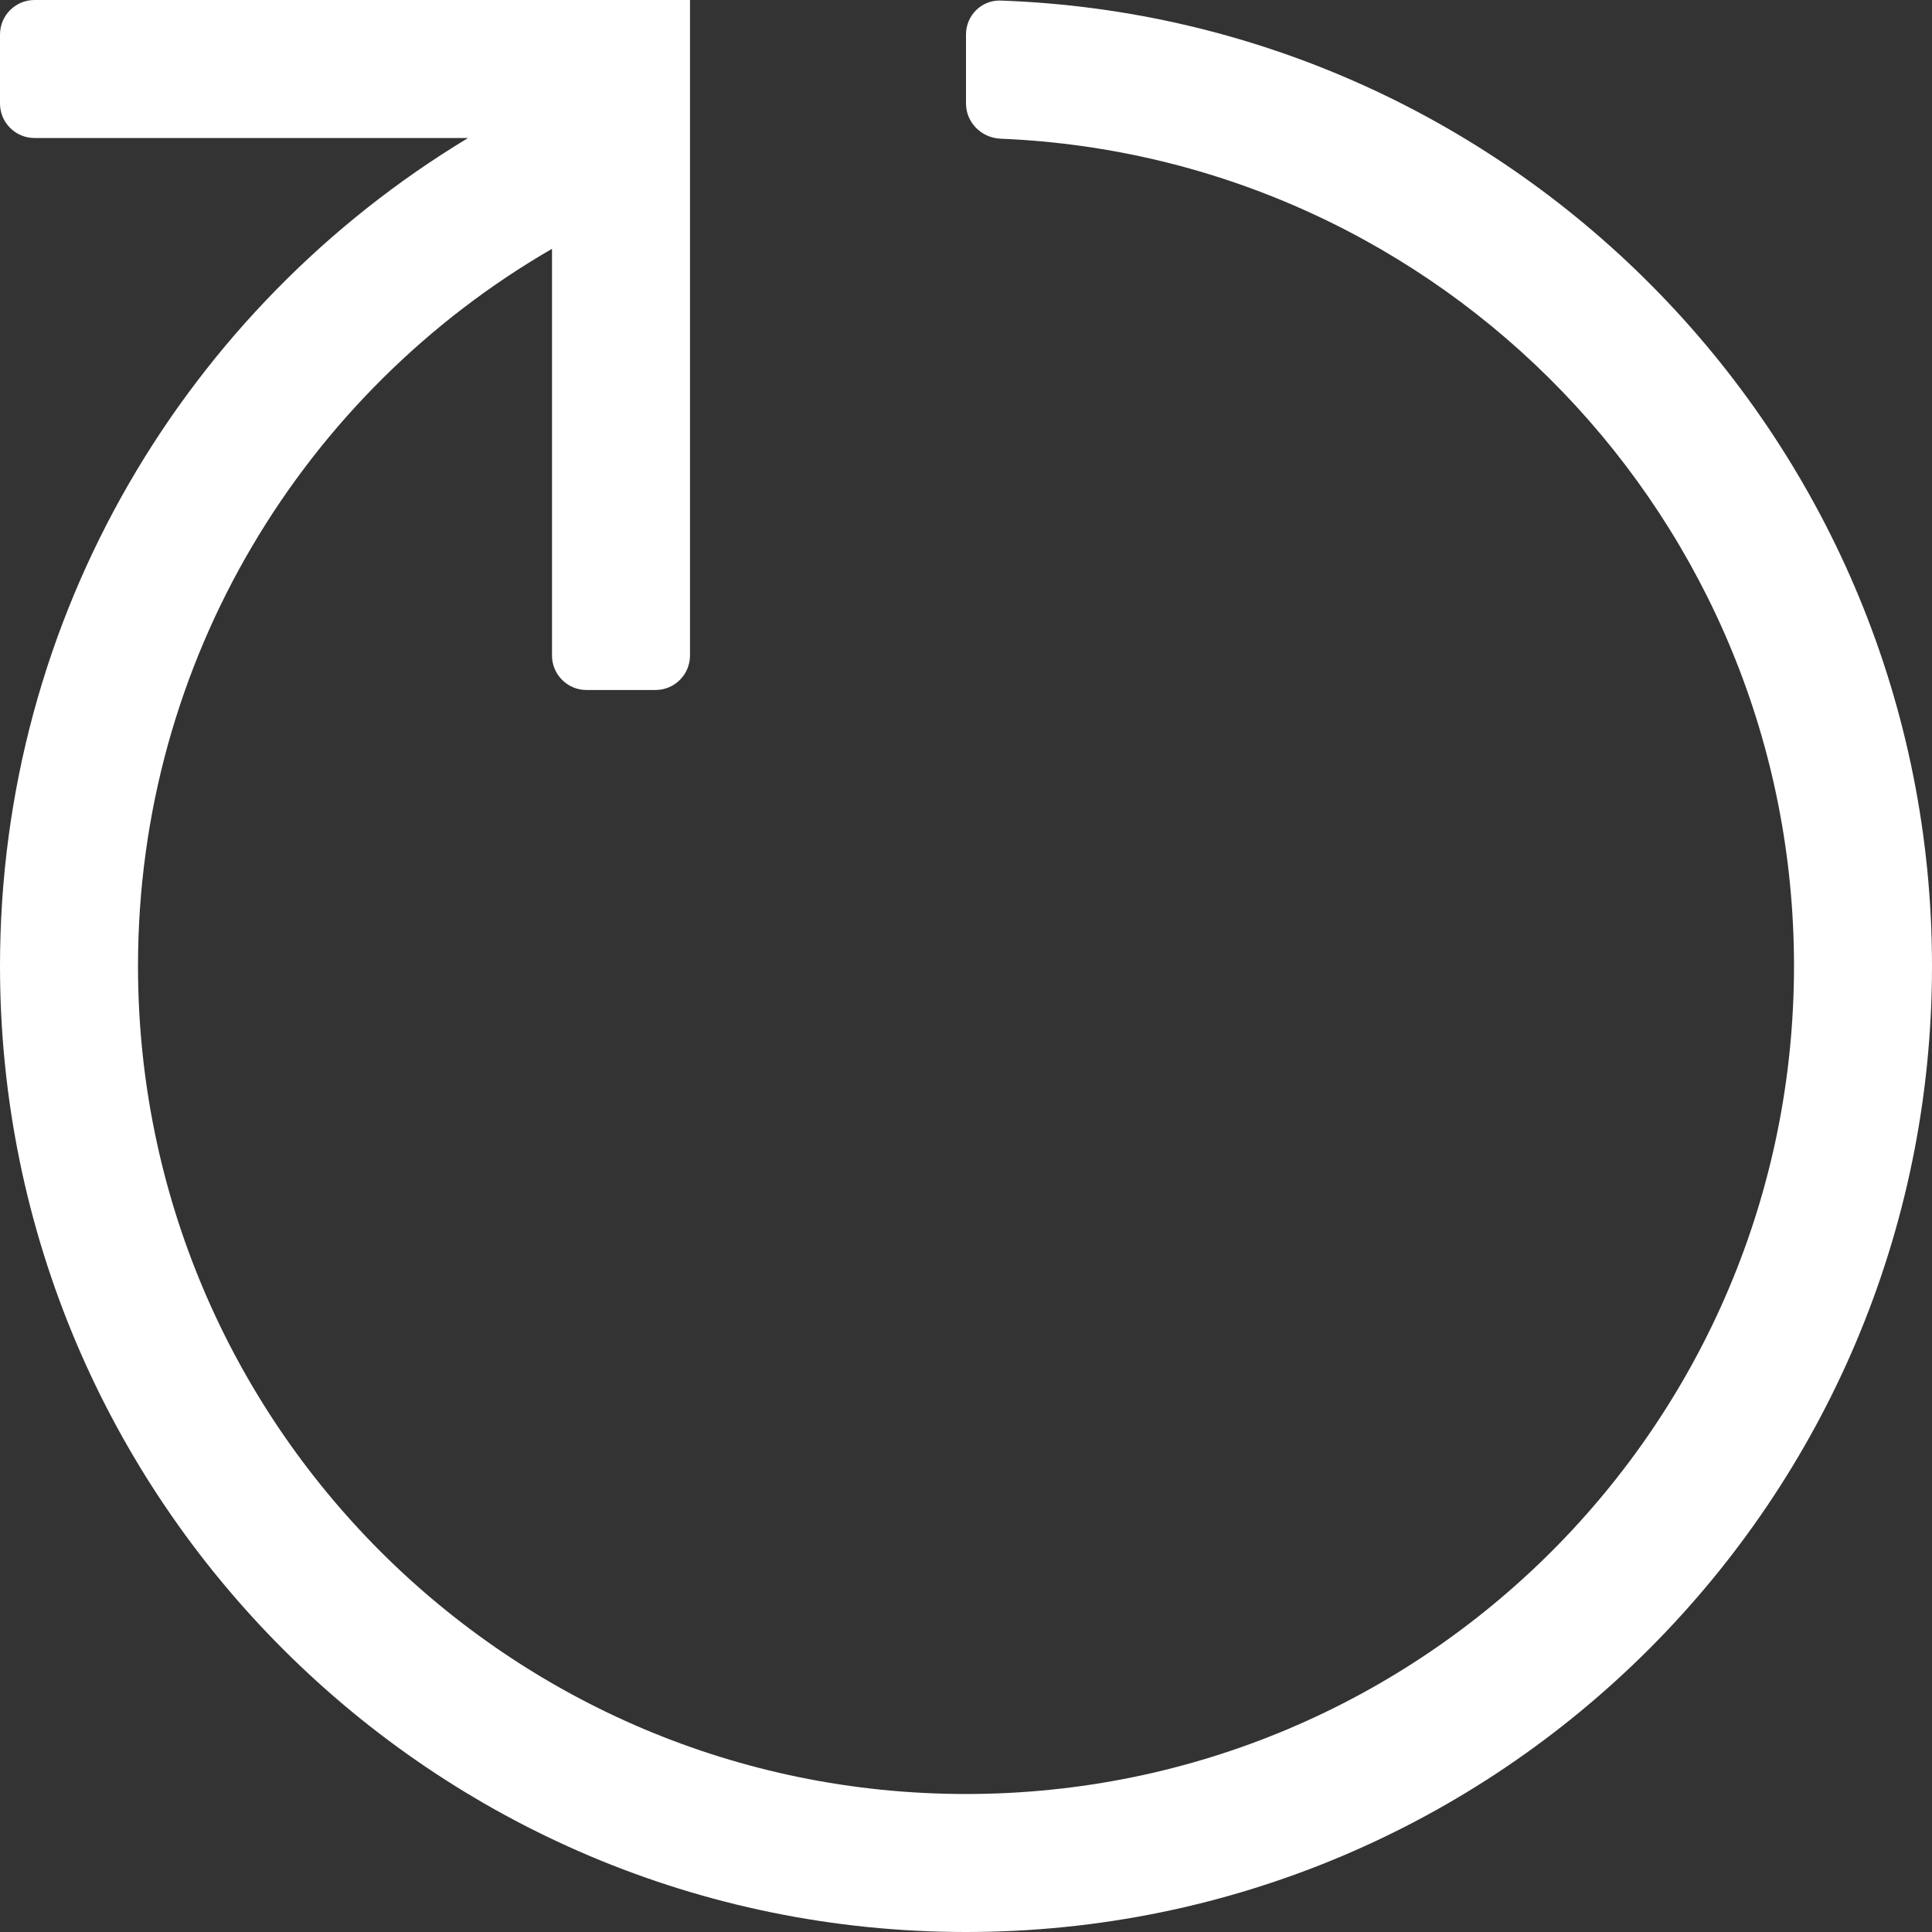 <svg width="14" height="14" viewBox="0 0 14 14" fill="none" xmlns="http://www.w3.org/2000/svg">
<rect x="0" y="0" width="14" height="14" fill="#333333" stroke="none"/>
<path d="M0.25 1C0.112 1 -3.8147e-06 0.888 -3.8147e-06 0.75L-3.8147e-06 0.25C-3.8147e-06 0.112 0.112 2.33081e-07 0.25 2.26498e-07L5 0L5 4.75C5 4.888 4.888 5 4.75 5H4.25C4.112 5 4 4.888 4 4.75L4 1.803C2.207 2.84 1 4.779 1 7C1 10.314 3.686 13 7 13C10.314 13 13 10.314 13 7C13 3.77 10.448 1.136 7.25 1.005C7.112 0.999 7 0.888 7 0.75V0.25C7 0.112 7.112 -0 7.25 0.004C11 0.136 14 3.218 14 7C14 10.866 10.866 14 7 14C3.134 14 -3.8147e-06 10.866 -3.8147e-06 7C-3.8147e-06 4.454 1.36 2.225 3.392 1L0.25 1Z" fill="white"/>
</svg>
